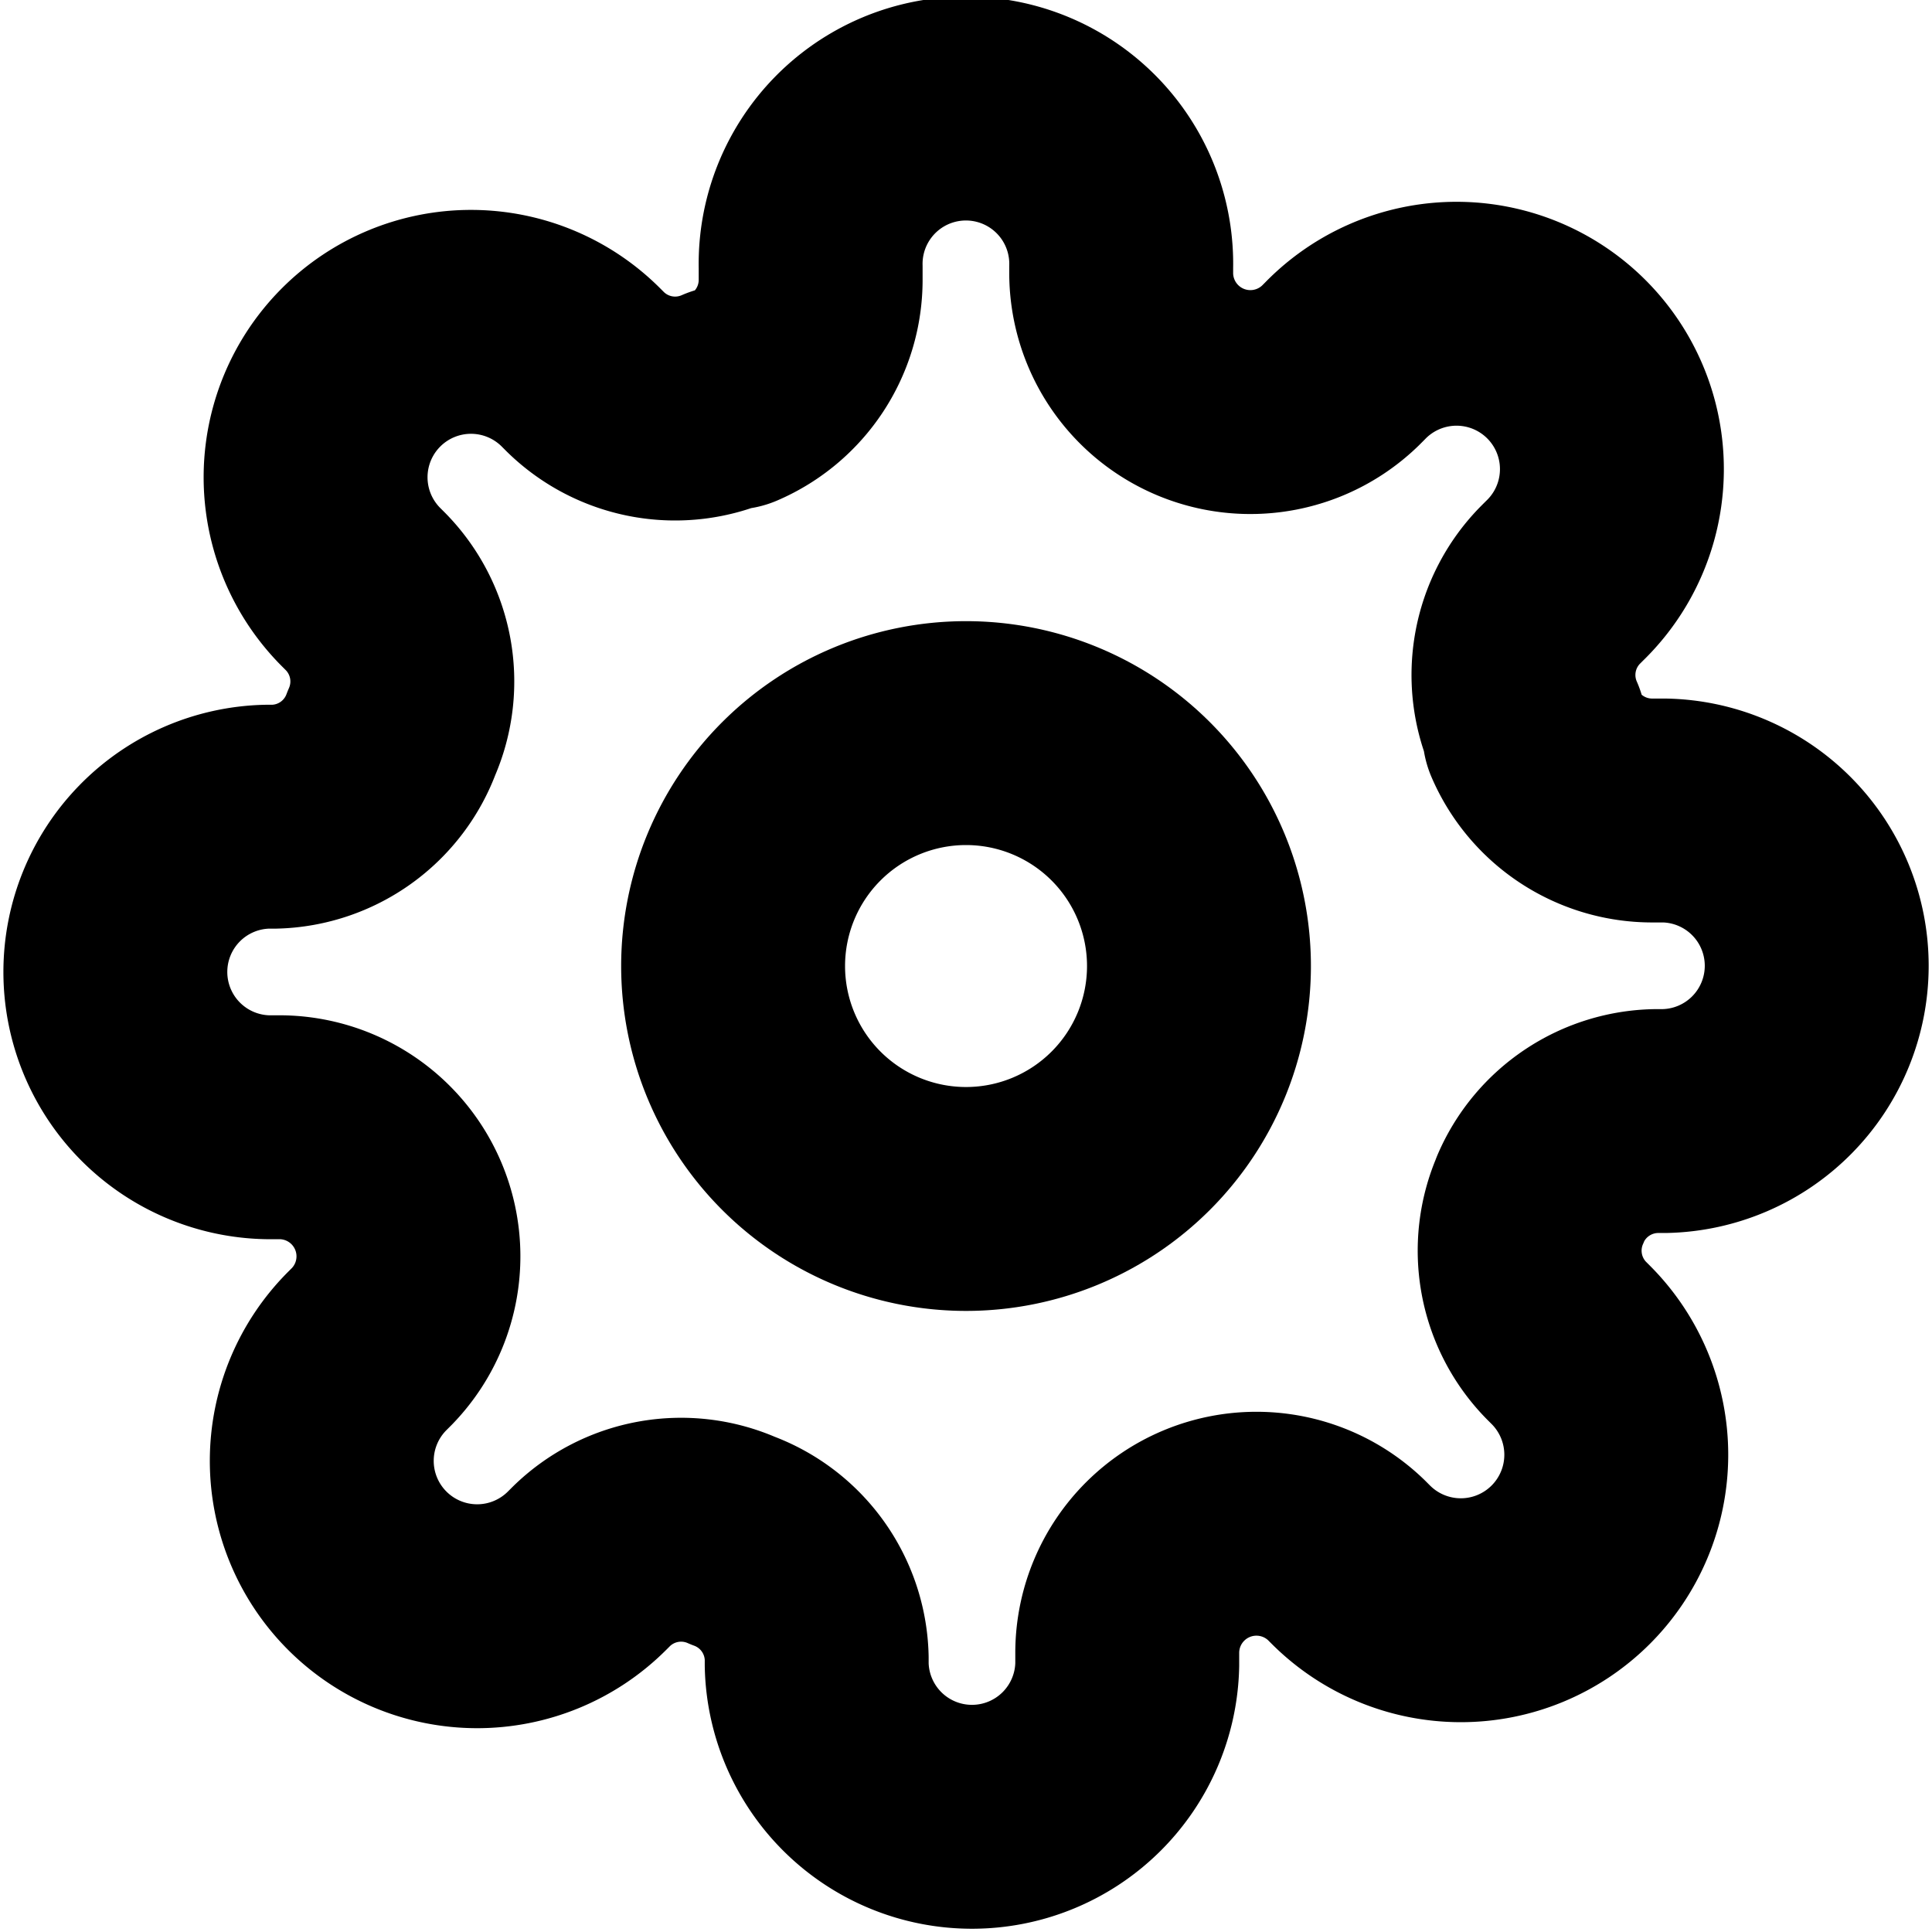<svg xmlns="http://www.w3.org/2000/svg" width="25.887" height="25.887" viewBox="0 0 25.887 25.887"><defs><style>.a{fill:none;stroke:#000;stroke-linecap:round;stroke-linejoin:round;stroke-width:3px;}</style></defs><g transform="translate(1.5 1.5)"><path class="a" d="M19.742,16.621A3.121,3.121,0,1,1,16.621,13.5,3.121,3.121,0,0,1,19.742,16.621Z" transform="translate(-5.177 -5.177)"/><path class="a" d="M20.642,16.065a1.717,1.717,0,0,0,.343,1.893l.062.062A2.082,2.082,0,1,1,18.1,20.965l-.062-.062a1.731,1.731,0,0,0-2.934,1.228v.177a2.081,2.081,0,0,1-4.161,0v-.094a1.717,1.717,0,0,0-1.124-1.571,1.717,1.717,0,0,0-1.893.343l-.062.062A2.082,2.082,0,1,1,4.923,18.1l.062-.062a1.73,1.73,0,0,0-1.228-2.934H3.581a2.081,2.081,0,0,1,0-4.161h.094A1.717,1.717,0,0,0,5.245,9.823,1.717,1.717,0,0,0,4.9,7.929l-.062-.062A2.082,2.082,0,1,1,7.784,4.923l.062.062a1.717,1.717,0,0,0,1.893.343h.083a1.717,1.717,0,0,0,1.04-1.571V3.581a2.081,2.081,0,1,1,4.161,0v.094A1.731,1.731,0,0,0,17.958,4.9l.062-.062a2.082,2.082,0,1,1,2.944,2.944l-.062.062a1.717,1.717,0,0,0-.343,1.893v.083a1.717,1.717,0,0,0,1.571,1.04h.177a2.081,2.081,0,0,1,0,4.161h-.094a1.717,1.717,0,0,0-1.571,1.04Z" transform="translate(-1.5 -1.5)"/></g></svg>
